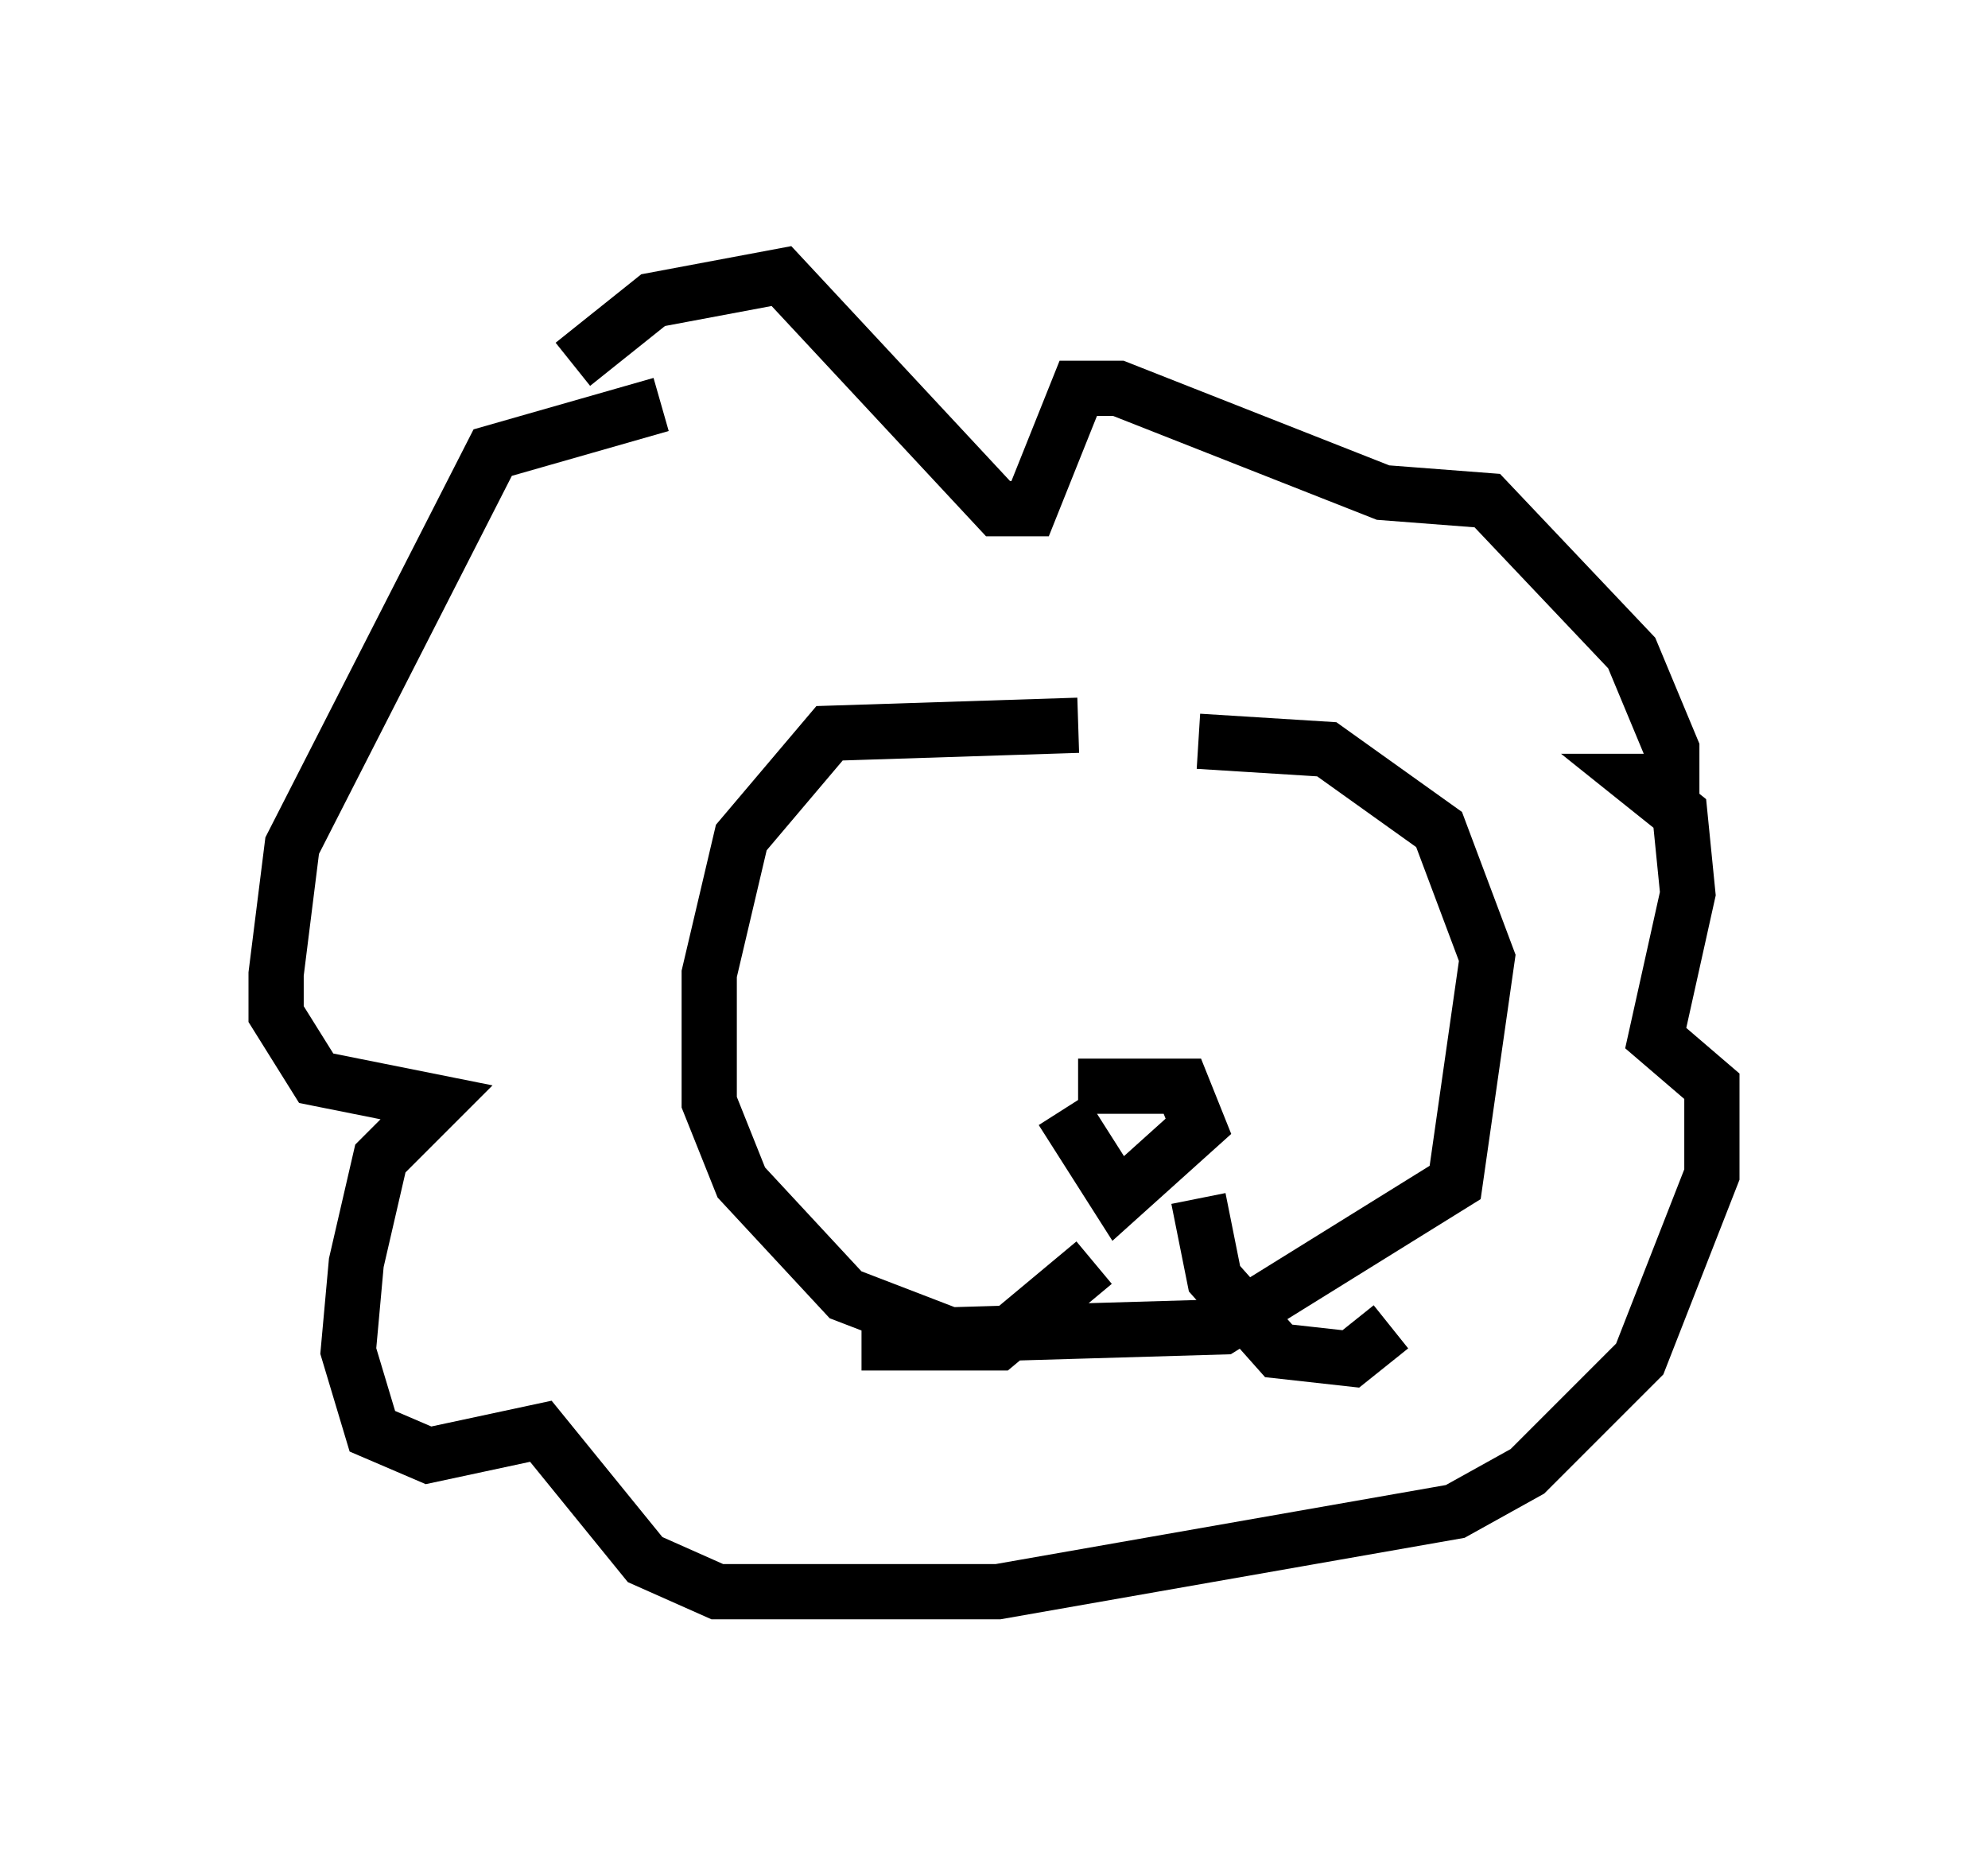 <?xml version="1.0" encoding="utf-8" ?>
<svg baseProfile="full" height="33.821" version="1.1" width="36" xmlns="http://www.w3.org/2000/svg" xmlns:ev="http://www.w3.org/2001/xml-events" xmlns:xlink="http://www.w3.org/1999/xlink"><defs /><rect fill="white" height="33.821" width="36" x="0" y="0" /><path d="M14.151, 8.05 m-2.179, -0.726 l-3.05, 0.872 -3.631, 7.117 l-0.291, 2.324 0.0, 0.726 l0.726, 1.162 2.179, 0.436 l-1.017, 1.017 -0.436, 1.888 l-0.145, 1.598 0.436, 1.453 l1.017, 0.436 2.034, -0.436 l1.888, 2.324 1.307, 0.581 l5.084, 0.0 8.279, -1.453 l1.307, -0.726 2.034, -2.034 l1.307, -3.341 0.0, -1.598 l-1.017, -0.872 0.581, -2.615 l-0.145, -1.453 -0.726, -0.581 l0.581, 0.0 0.0, -0.581 l-0.726, -1.743 -2.615, -2.76 l-1.888, -0.145 -4.793, -1.888 l-0.726, 0.0 -0.872, 2.179 l-0.581, 0.0 -3.922, -4.212 l-2.324, 0.436 -1.453, 1.162 m9.151, 6.536 l-4.503, 0.145 -1.598, 1.888 l-0.581, 2.469 0.0, 2.324 l0.581, 1.453 1.888, 2.034 l1.888, 0.726 4.939, -0.145 l4.212, -2.615 0.581, -4.067 l-0.872, -2.324 -2.034, -1.453 l-2.324, -0.145 m-2.179, 6.246 l1.888, 0.0 0.291, 0.726 l-1.453, 1.307 -1.017, -1.598 m0.581, 2.76 l-1.743, 1.453 -2.469, 0.0 m6.101, -2.615 l0.291, 1.453 1.162, 1.307 l1.307, 0.145 0.726, -0.581 " fill="none" stroke="black" stroke-width="1" /></svg>